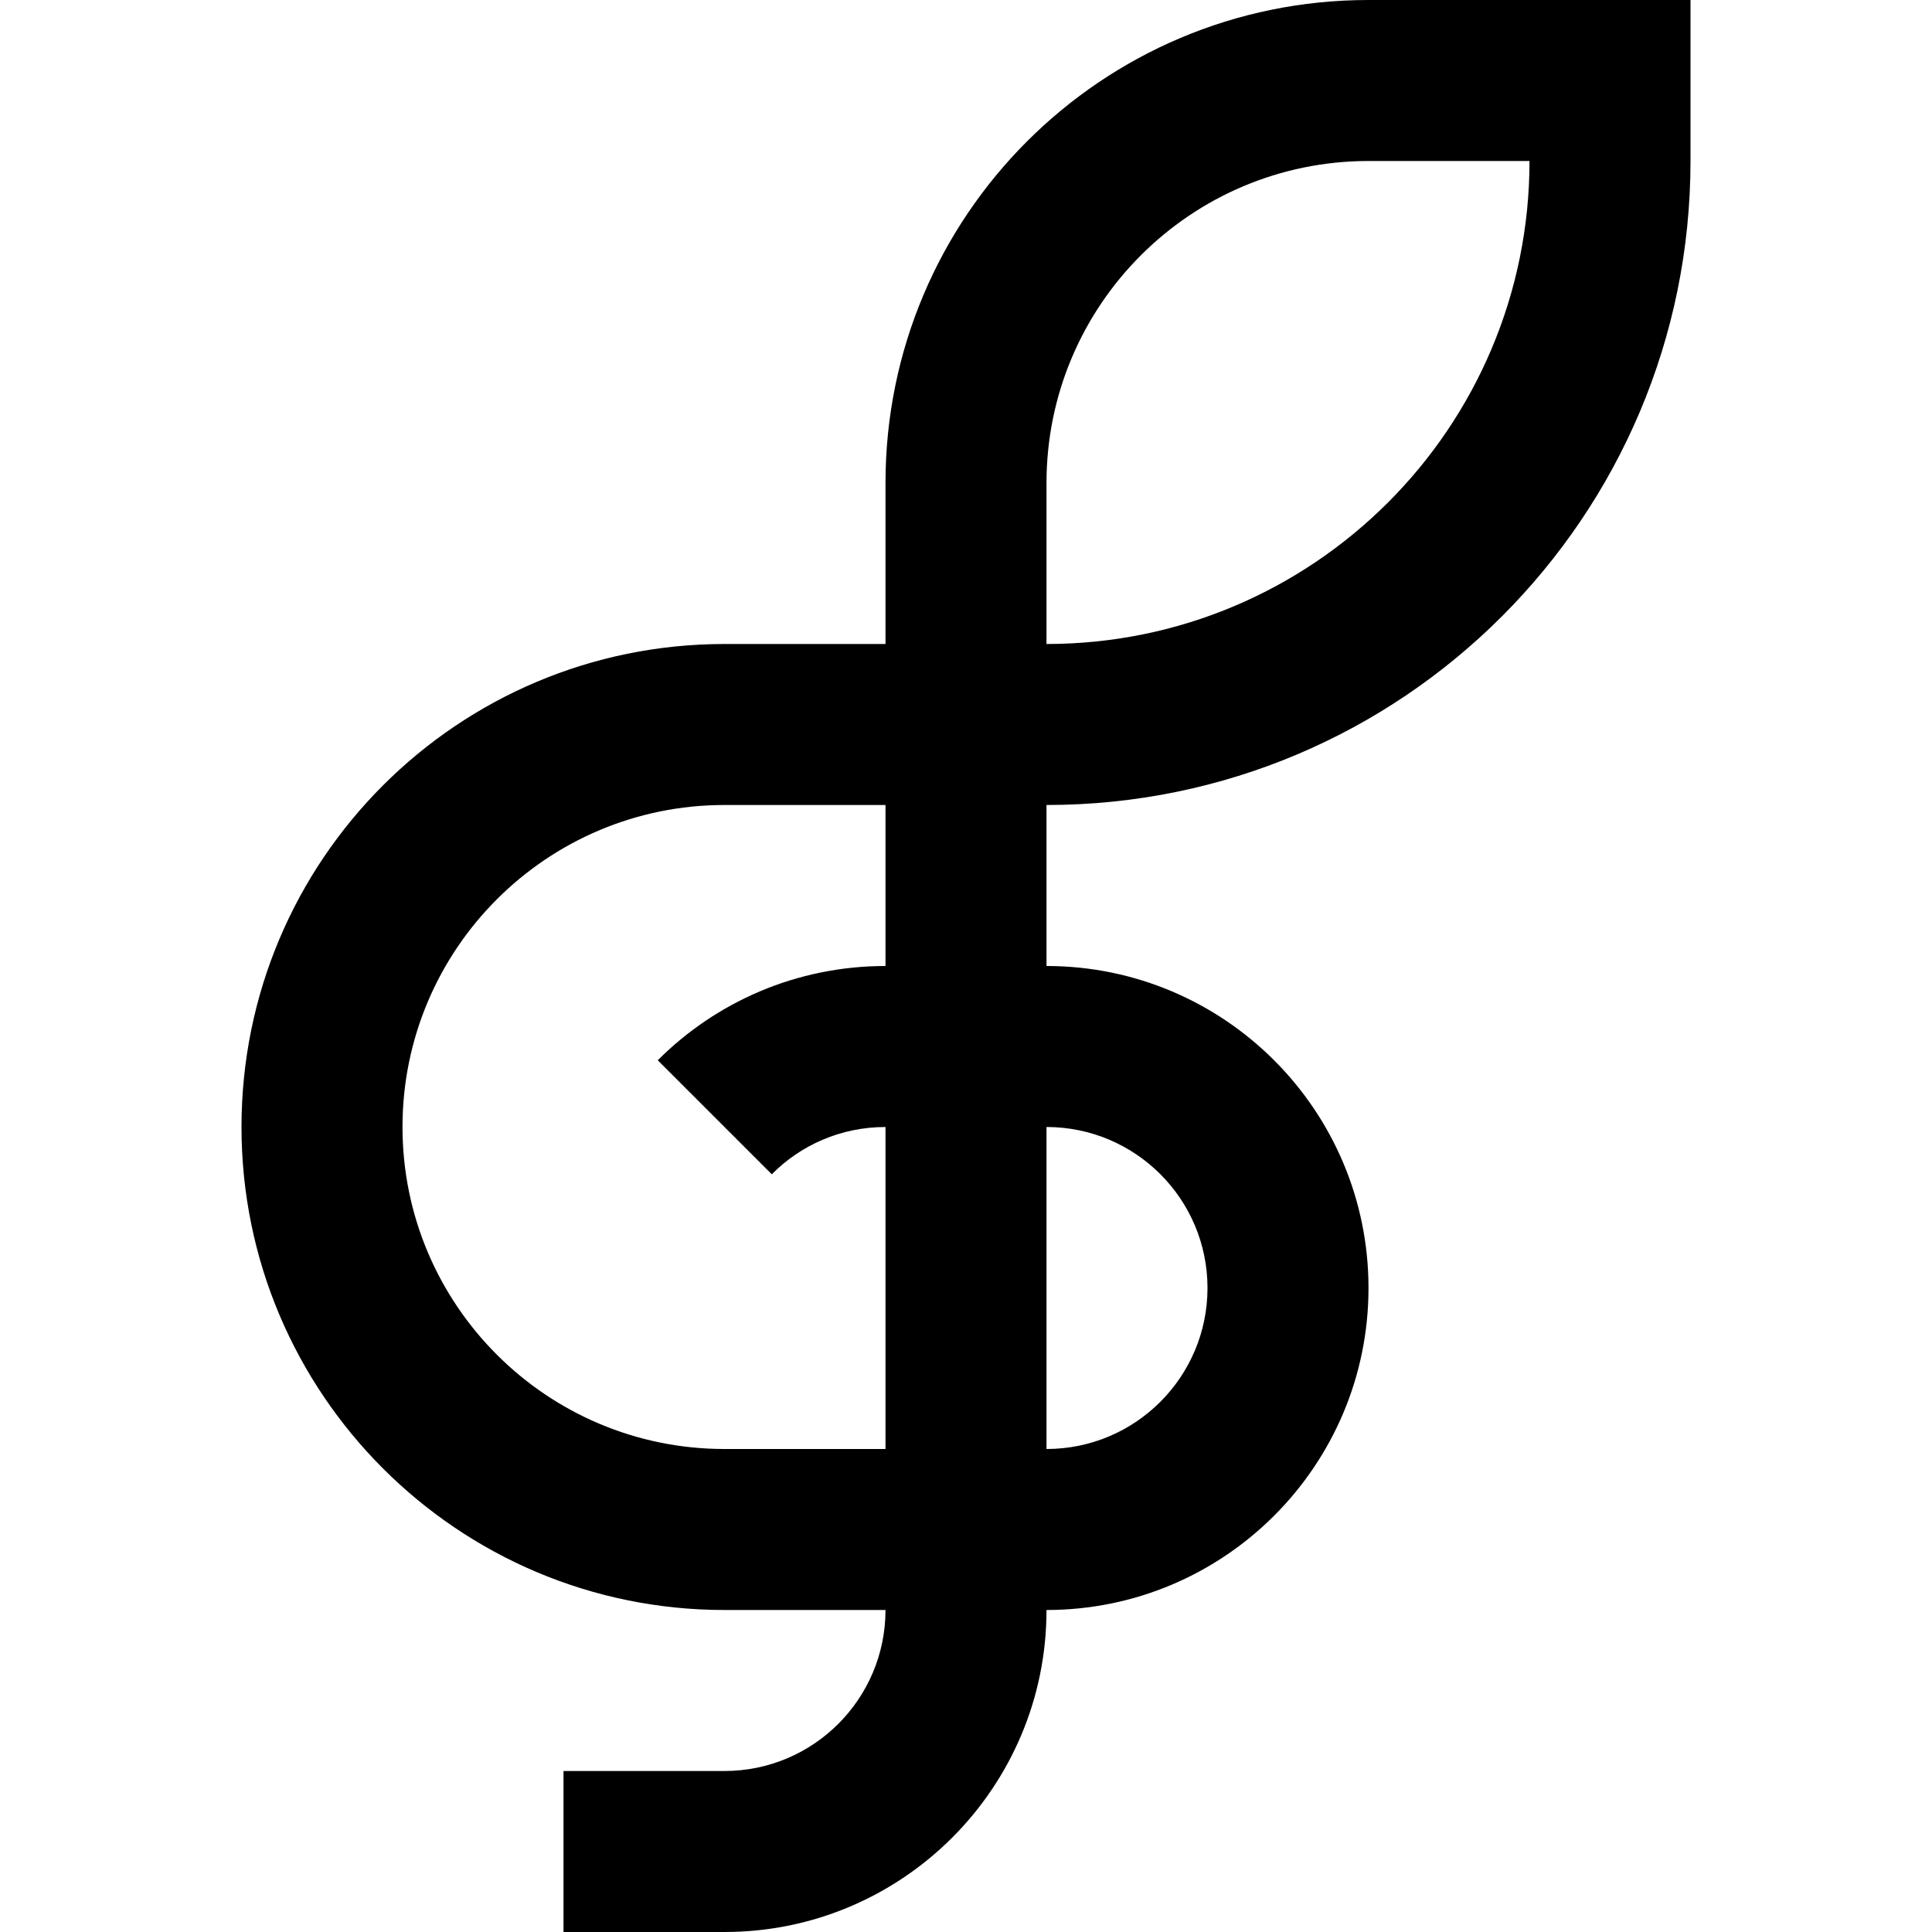 <?xml version="1.0" encoding="UTF-8" standalone="no"?>
<!-- Generator: Adobe Illustrator 16.0.0, SVG Export Plug-In . SVG Version: 6.00 Build 0)  -->

<svg
   version="1.0"
   id="Layer_1"
   x="0px"
   y="0px"
   width="24"
   height="24"
   viewBox="0 0 5.76 5.76"
   enable-background="new 0 0 100 100"
   xml:space="preserve"
   xmlns="http://www.w3.org/2000/svg"
   xmlns:svg="http://www.w3.org/2000/svg"><defs
   id="defs7" />
<path
   d="m 4.08,0 c -0.796,0 -1.44,0.645 -1.44,1.44 V 1.92 H 2.16 c -0.795,0 -1.44,0.644 -1.44,1.44 0,0.795 0.645,1.44 1.44,1.44 h 0.48 c 0,0.265 -0.215,0.48 -0.48,0.48 H 1.68 V 5.76 H 2.16 c 0.53,0 0.96,-0.43 0.96,-0.96 0.53,0 0.96,-0.43 0.96,-0.96 C 4.08,3.31 3.65,2.88 3.12,2.88 V 2.4 C 4.181,2.4 5.04,1.54 5.04,0.48 V 0 Z m -1.44,2.88 C 2.375,2.88 2.135,2.987 1.961,3.161 L 2.301,3.501 C 2.387,3.414 2.507,3.36 2.64,3.36 v 0.96 H 2.16 c -0.53,0 -0.96,-0.43 -0.96,-0.96 0,-0.53 0.43,-0.96 0.96,-0.96 H 2.64 Z M 3.12,3.36 C 3.385,3.36 3.6,3.575 3.6,3.84 3.6,4.105 3.385,4.32 3.12,4.32 Z m 0,-1.44 V 1.44 c 0,-0.53 0.43,-0.96 0.96,-0.96 H 4.56 C 4.56,1.275 3.915,1.92 3.12,1.92 Z"
   id="path2"
   style="stroke-width:0.072" />
</svg>
